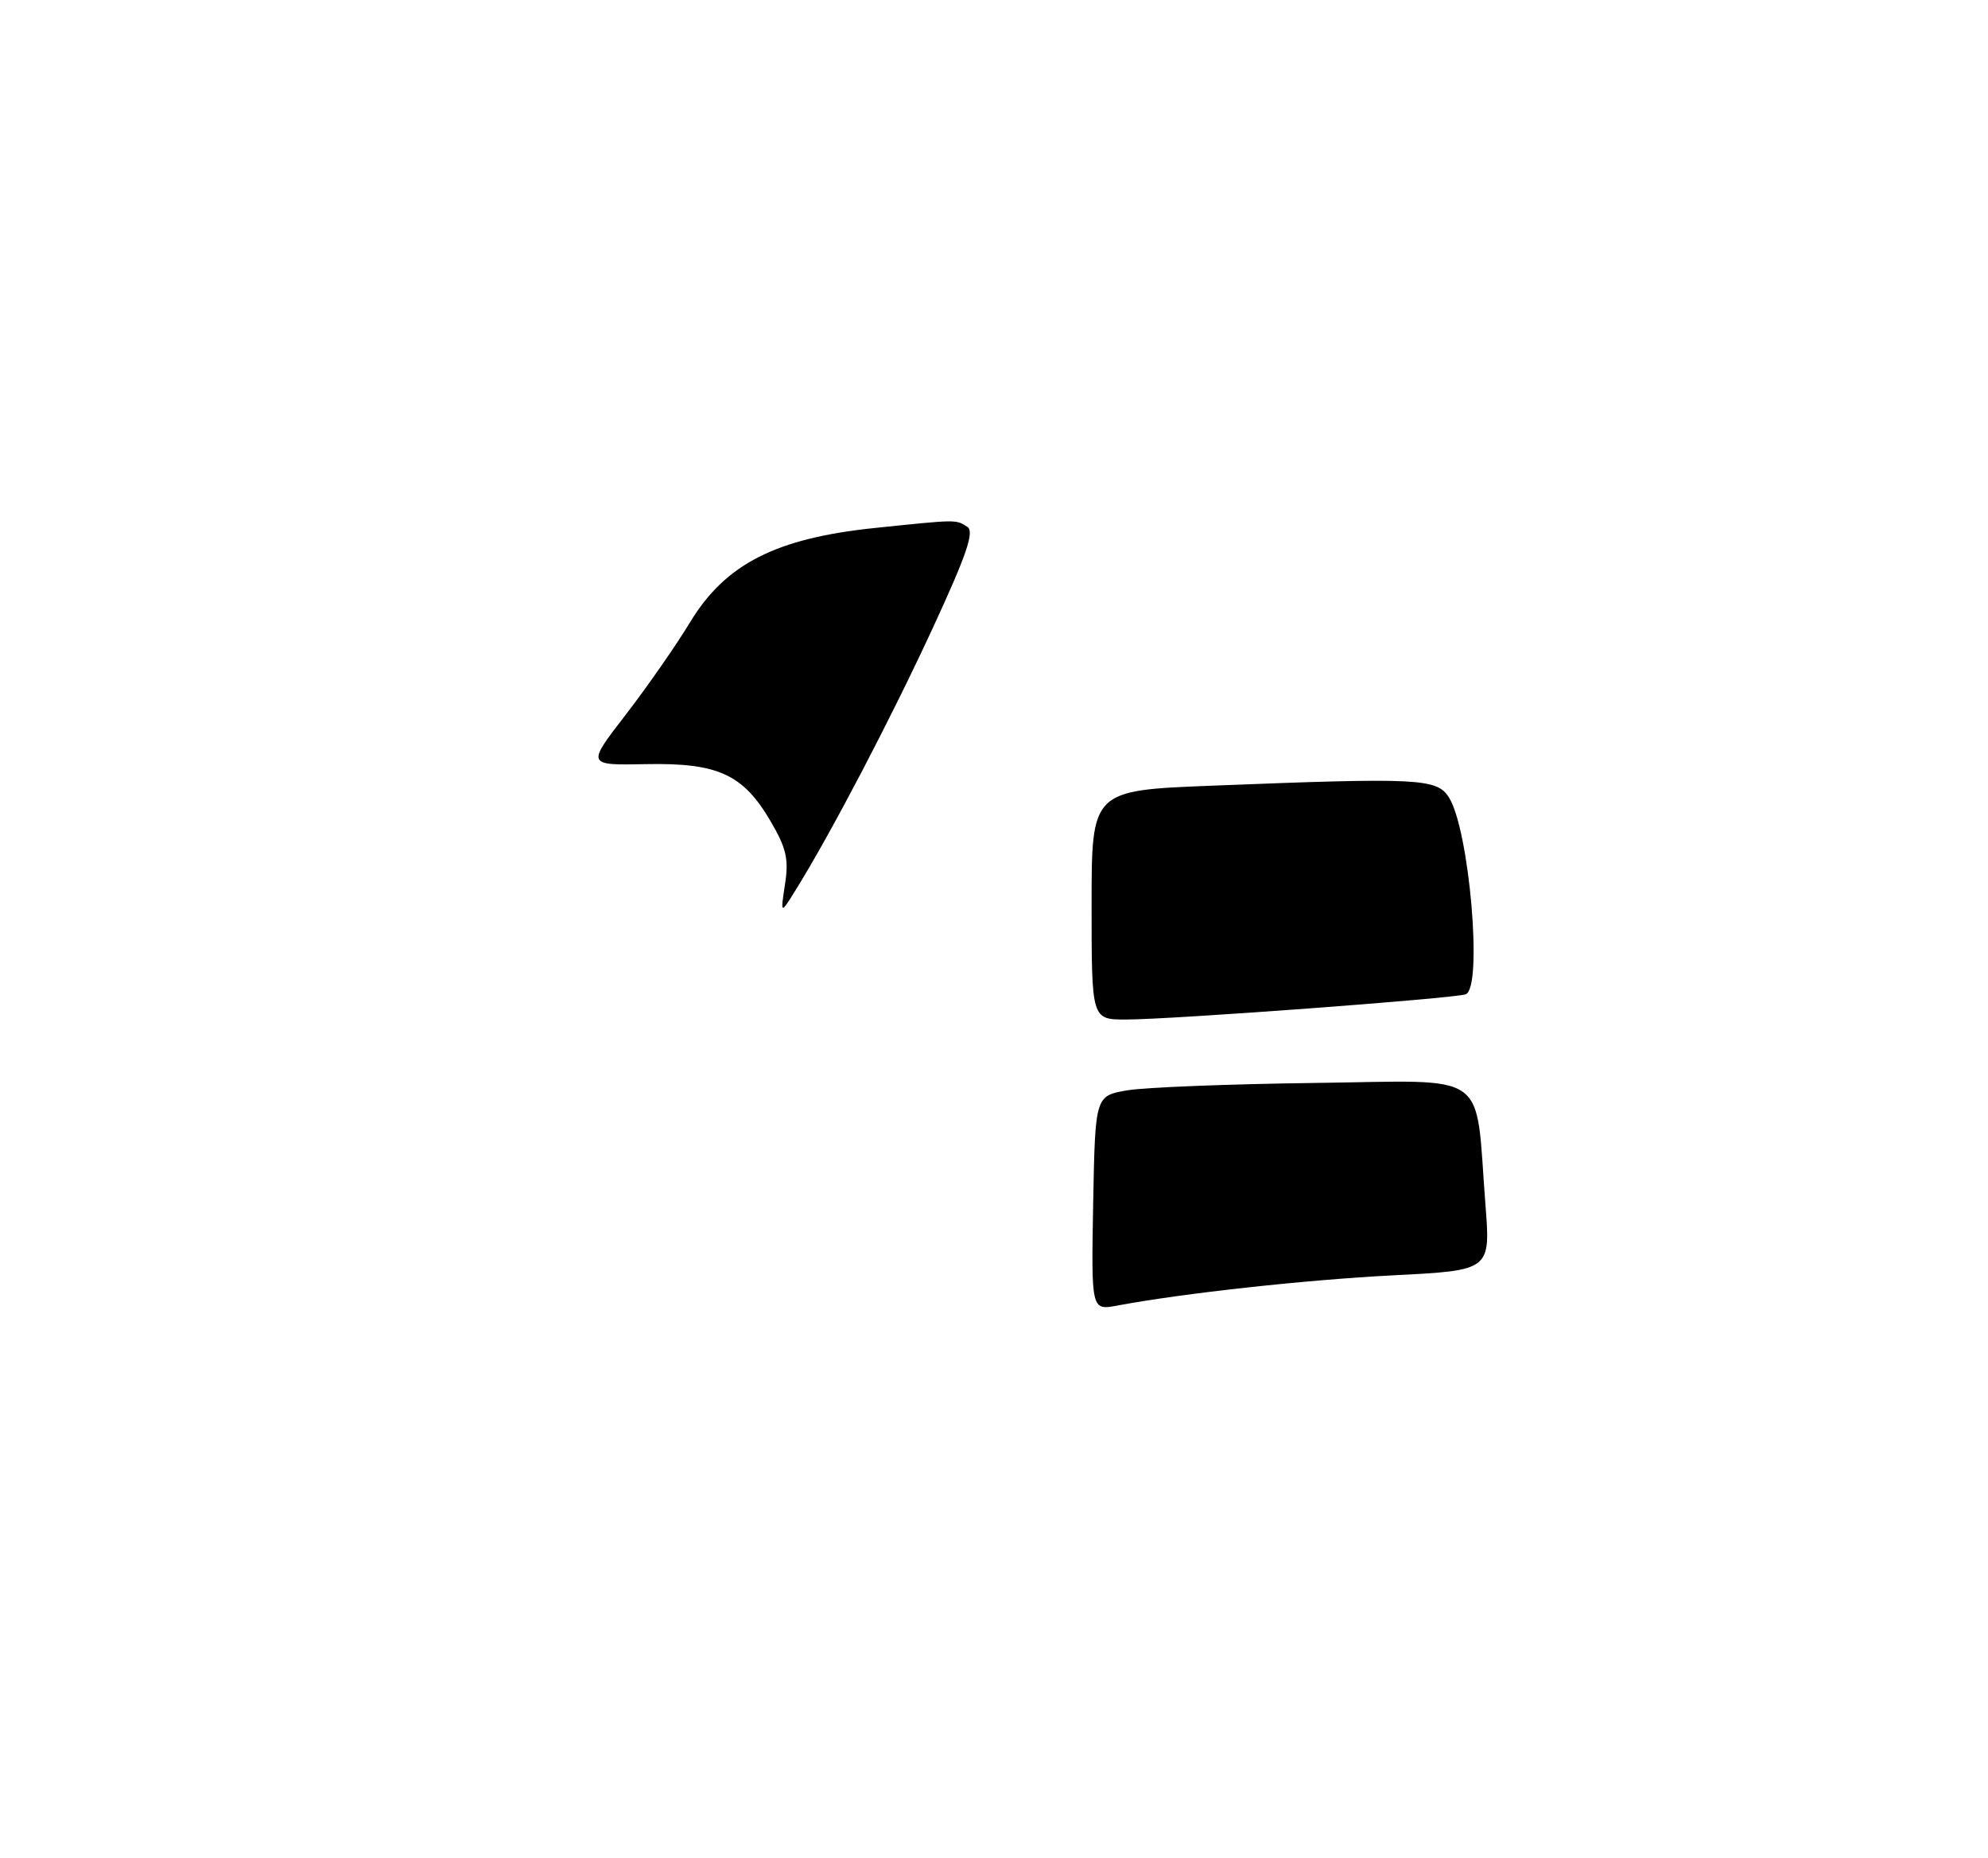 <?xml version="1.0" encoding="UTF-8" standalone="no"?>
<!DOCTYPE svg PUBLIC "-//W3C//DTD SVG 1.1//EN" "http://www.w3.org/Graphics/SVG/1.1/DTD/svg11.dtd" >
<svg xmlns="http://www.w3.org/2000/svg" xmlns:xlink="http://www.w3.org/1999/xlink" version="1.1" viewBox="0 0 275 257">
 <g >
 <path fill="currentColor"
d=" M 151.22 166.39 C 151.50 151.55 151.50 151.55 155.95 150.79 C 158.40 150.38 170.08 149.92 181.91 149.77 C 206.43 149.46 204.02 147.75 205.48 166.59 C 206.19 175.69 206.19 175.69 192.84 176.37 C 180.66 176.99 163.61 178.86 154.55 180.56 C 150.95 181.23 150.95 181.23 151.22 166.39 Z  M 151.00 125.16 C 151.00 109.31 151.00 109.31 167.66 108.66 C 196.25 107.53 198.73 107.65 200.41 110.25 C 203.26 114.67 205.15 136.65 202.75 137.51 C 201.14 138.09 161.99 141.00 155.75 141.00 C 151.00 141.00 151.00 141.00 151.00 125.16 Z  M 108.59 122.29 C 109.13 118.82 108.78 117.30 106.58 113.55 C 102.78 107.07 99.31 105.48 89.32 105.68 C 81.15 105.84 81.15 105.84 86.53 98.88 C 89.49 95.04 93.53 89.25 95.50 85.99 C 100.37 77.99 107.34 74.44 121.00 73.02 C 132.49 71.83 132.19 71.83 133.81 72.86 C 134.82 73.50 133.73 76.71 128.99 86.94 C 123.20 99.46 114.94 115.24 110.12 123.00 C 107.95 126.50 107.95 126.50 108.59 122.29 Z "/>
</g>
</svg>